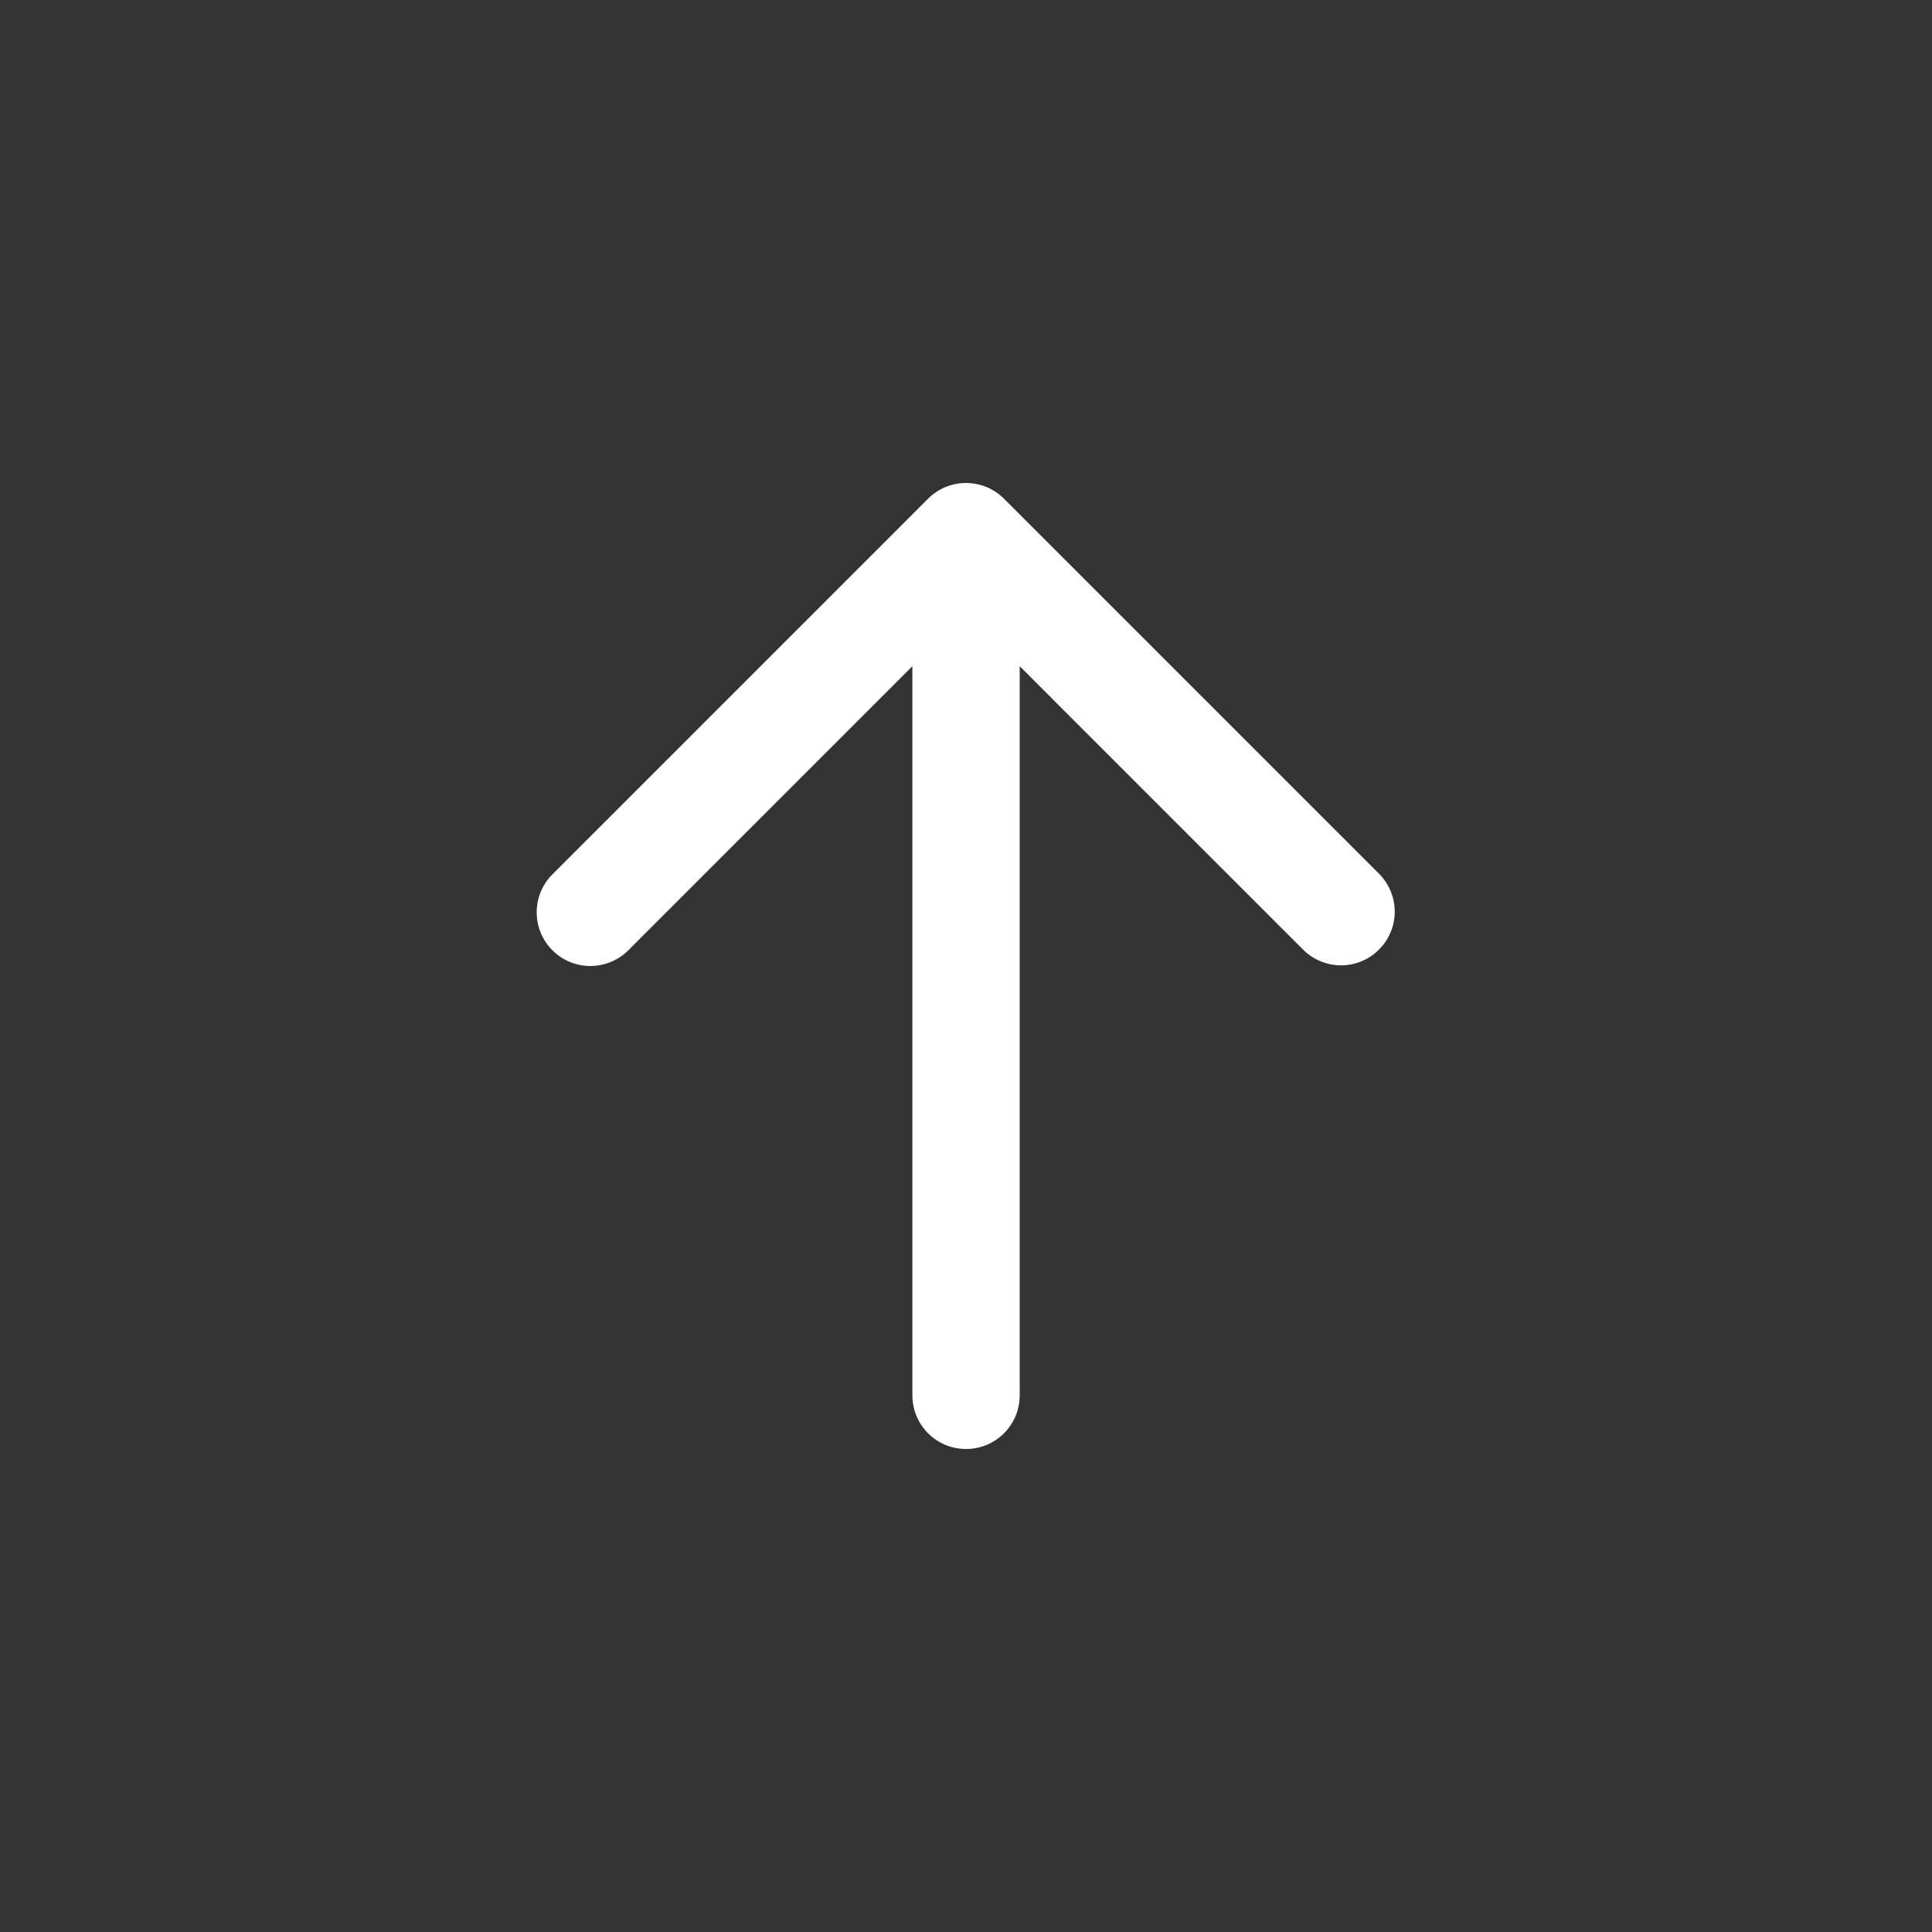 <svg width="24" height="24" viewBox="0 0 24 24" fill="none" xmlns="http://www.w3.org/2000/svg">
<rect x="0" y="0" width="24" height="24" fill="#333333" stroke="none"/>
<path fill-rule="evenodd" clip-rule="evenodd" d="M6.862 11.805C6.737 11.68 6.667 11.51 6.667 11.333C6.667 11.157 6.737 10.987 6.862 10.862L11.529 6.195C11.654 6.07 11.823 6 12 6C12.177 6 12.347 6.07 12.472 6.195L17.139 10.862C17.26 10.988 17.327 11.156 17.326 11.331C17.324 11.506 17.254 11.673 17.13 11.796C17.007 11.92 16.84 11.99 16.665 11.992C16.49 11.993 16.322 11.926 16.196 11.805L12.667 8.276L12.667 17.333C12.667 17.51 12.597 17.68 12.472 17.805C12.347 17.93 12.177 18 12 18C11.823 18 11.654 17.93 11.529 17.805C11.404 17.68 11.334 17.51 11.334 17.333L11.334 8.276L7.805 11.805C7.68 11.93 7.51 12 7.333 12C7.157 12 6.987 11.93 6.862 11.805Z" fill="#fff"/>
</svg>
